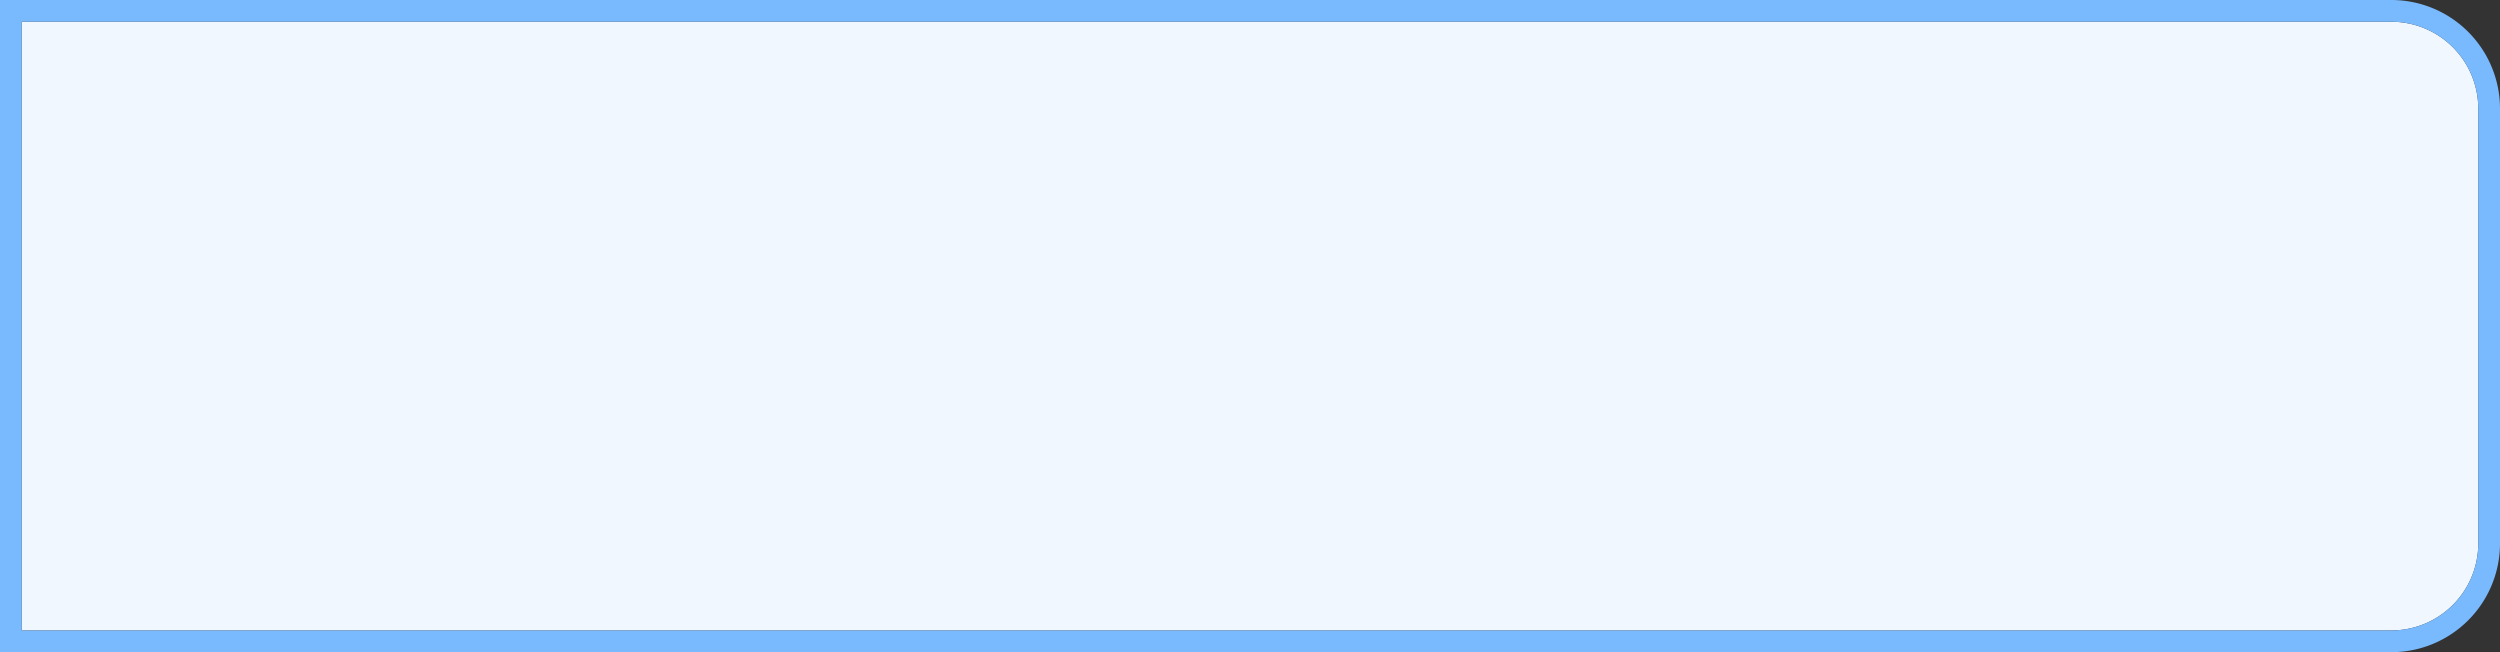 ﻿<?xml version="1.0" encoding="utf-8"?>
<svg version="1.1" xmlns:xlink="http://www.w3.org/1999/xlink" width="115px" height="30px" xmlns="http://www.w3.org/2000/svg">
  <rect width="100%" height="100%" fill="#333333" stroke="none"/>
  <g transform="matrix(1 0 0 1 -1093 -194 )">
    <path d="M 1094 195  L 1203 195  A 4 4 0 0 1 1207 199 L 1207 219  A 4 4 0 0 1 1203 223 L 1094 223  L 1094 195  Z " fill-rule="nonzero" fill="#f0f7ff" stroke="none" />
    <path d="M 1093.5 194.5  L 1203 194.5  A 4.5 4.5 0 0 1 1207.5 199 L 1207.5 219  A 4.5 4.5 0 0 1 1203 223.5 L 1093.5 223.5  L 1093.5 194.5  Z " stroke-width="1" stroke="#7abbff" fill="none" stroke-opacity="0.996" />
  </g>
</svg>